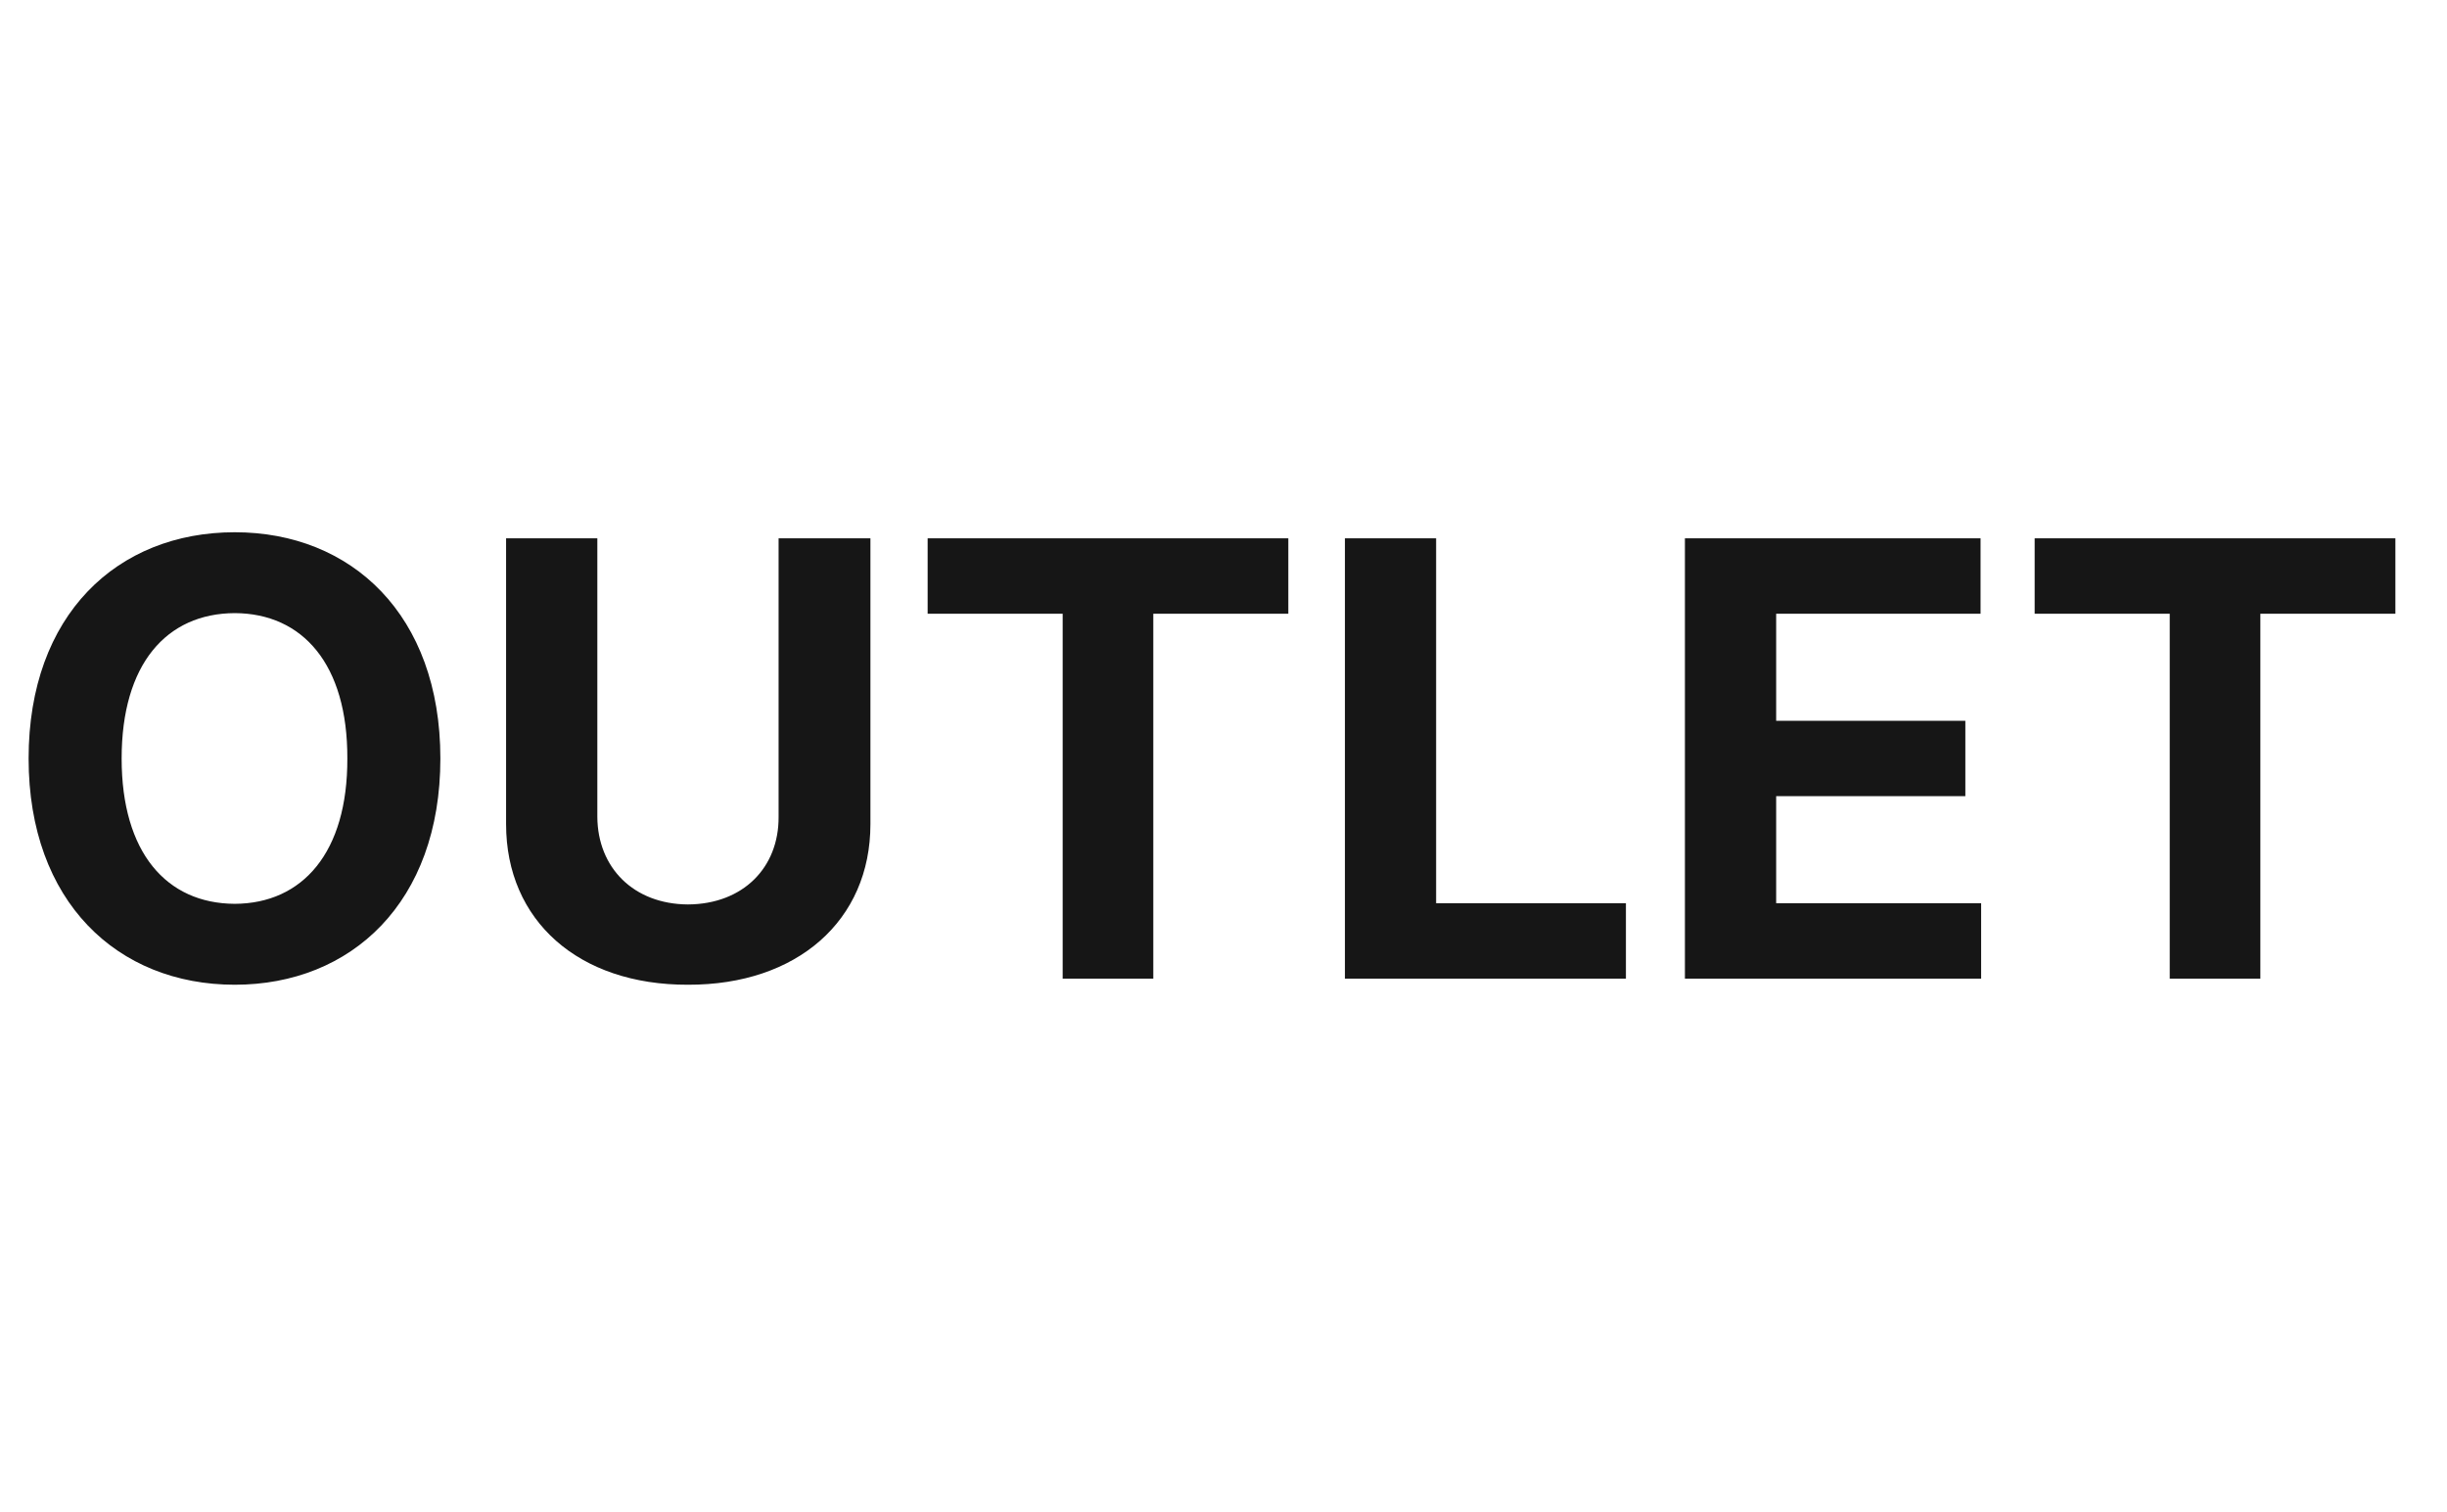 <svg width="55" height="34" viewBox="0 0 55 34" fill="none" xmlns="http://www.w3.org/2000/svg">
<path d="M9.898 17.051C9.898 20.284 7.896 22.137 5.277 22.137C2.639 22.137 0.643 20.27 0.643 17.051C0.643 13.817 2.639 11.965 5.277 11.965C7.896 11.965 9.898 13.817 9.898 17.051ZM2.734 17.051C2.734 19.163 3.739 20.311 5.277 20.318C6.802 20.311 7.814 19.163 7.807 17.051C7.814 14.932 6.802 13.79 5.277 13.783C3.739 13.79 2.734 14.932 2.734 17.051ZM17.5 12.102H19.564V18.527C19.564 20.694 17.917 22.144 15.463 22.137C13.002 22.144 11.375 20.694 11.375 18.527V12.102H13.426V18.363C13.433 19.505 14.239 20.325 15.463 20.332C16.7 20.325 17.507 19.505 17.5 18.363V12.102ZM20.85 13.797V12.102H28.957V13.797H25.922V22H23.885V13.797H20.85ZM30.229 22V12.102H32.279V20.305H36.545V22H30.229ZM37.871 22V12.102H44.516V13.797H39.922V16.203H44.174V17.898H39.922V20.305H44.529V22H37.871ZM45.732 13.797V12.102H53.84V13.797H50.805V22H48.768V13.797H45.732Z" fill="#161616"/>
</svg>
